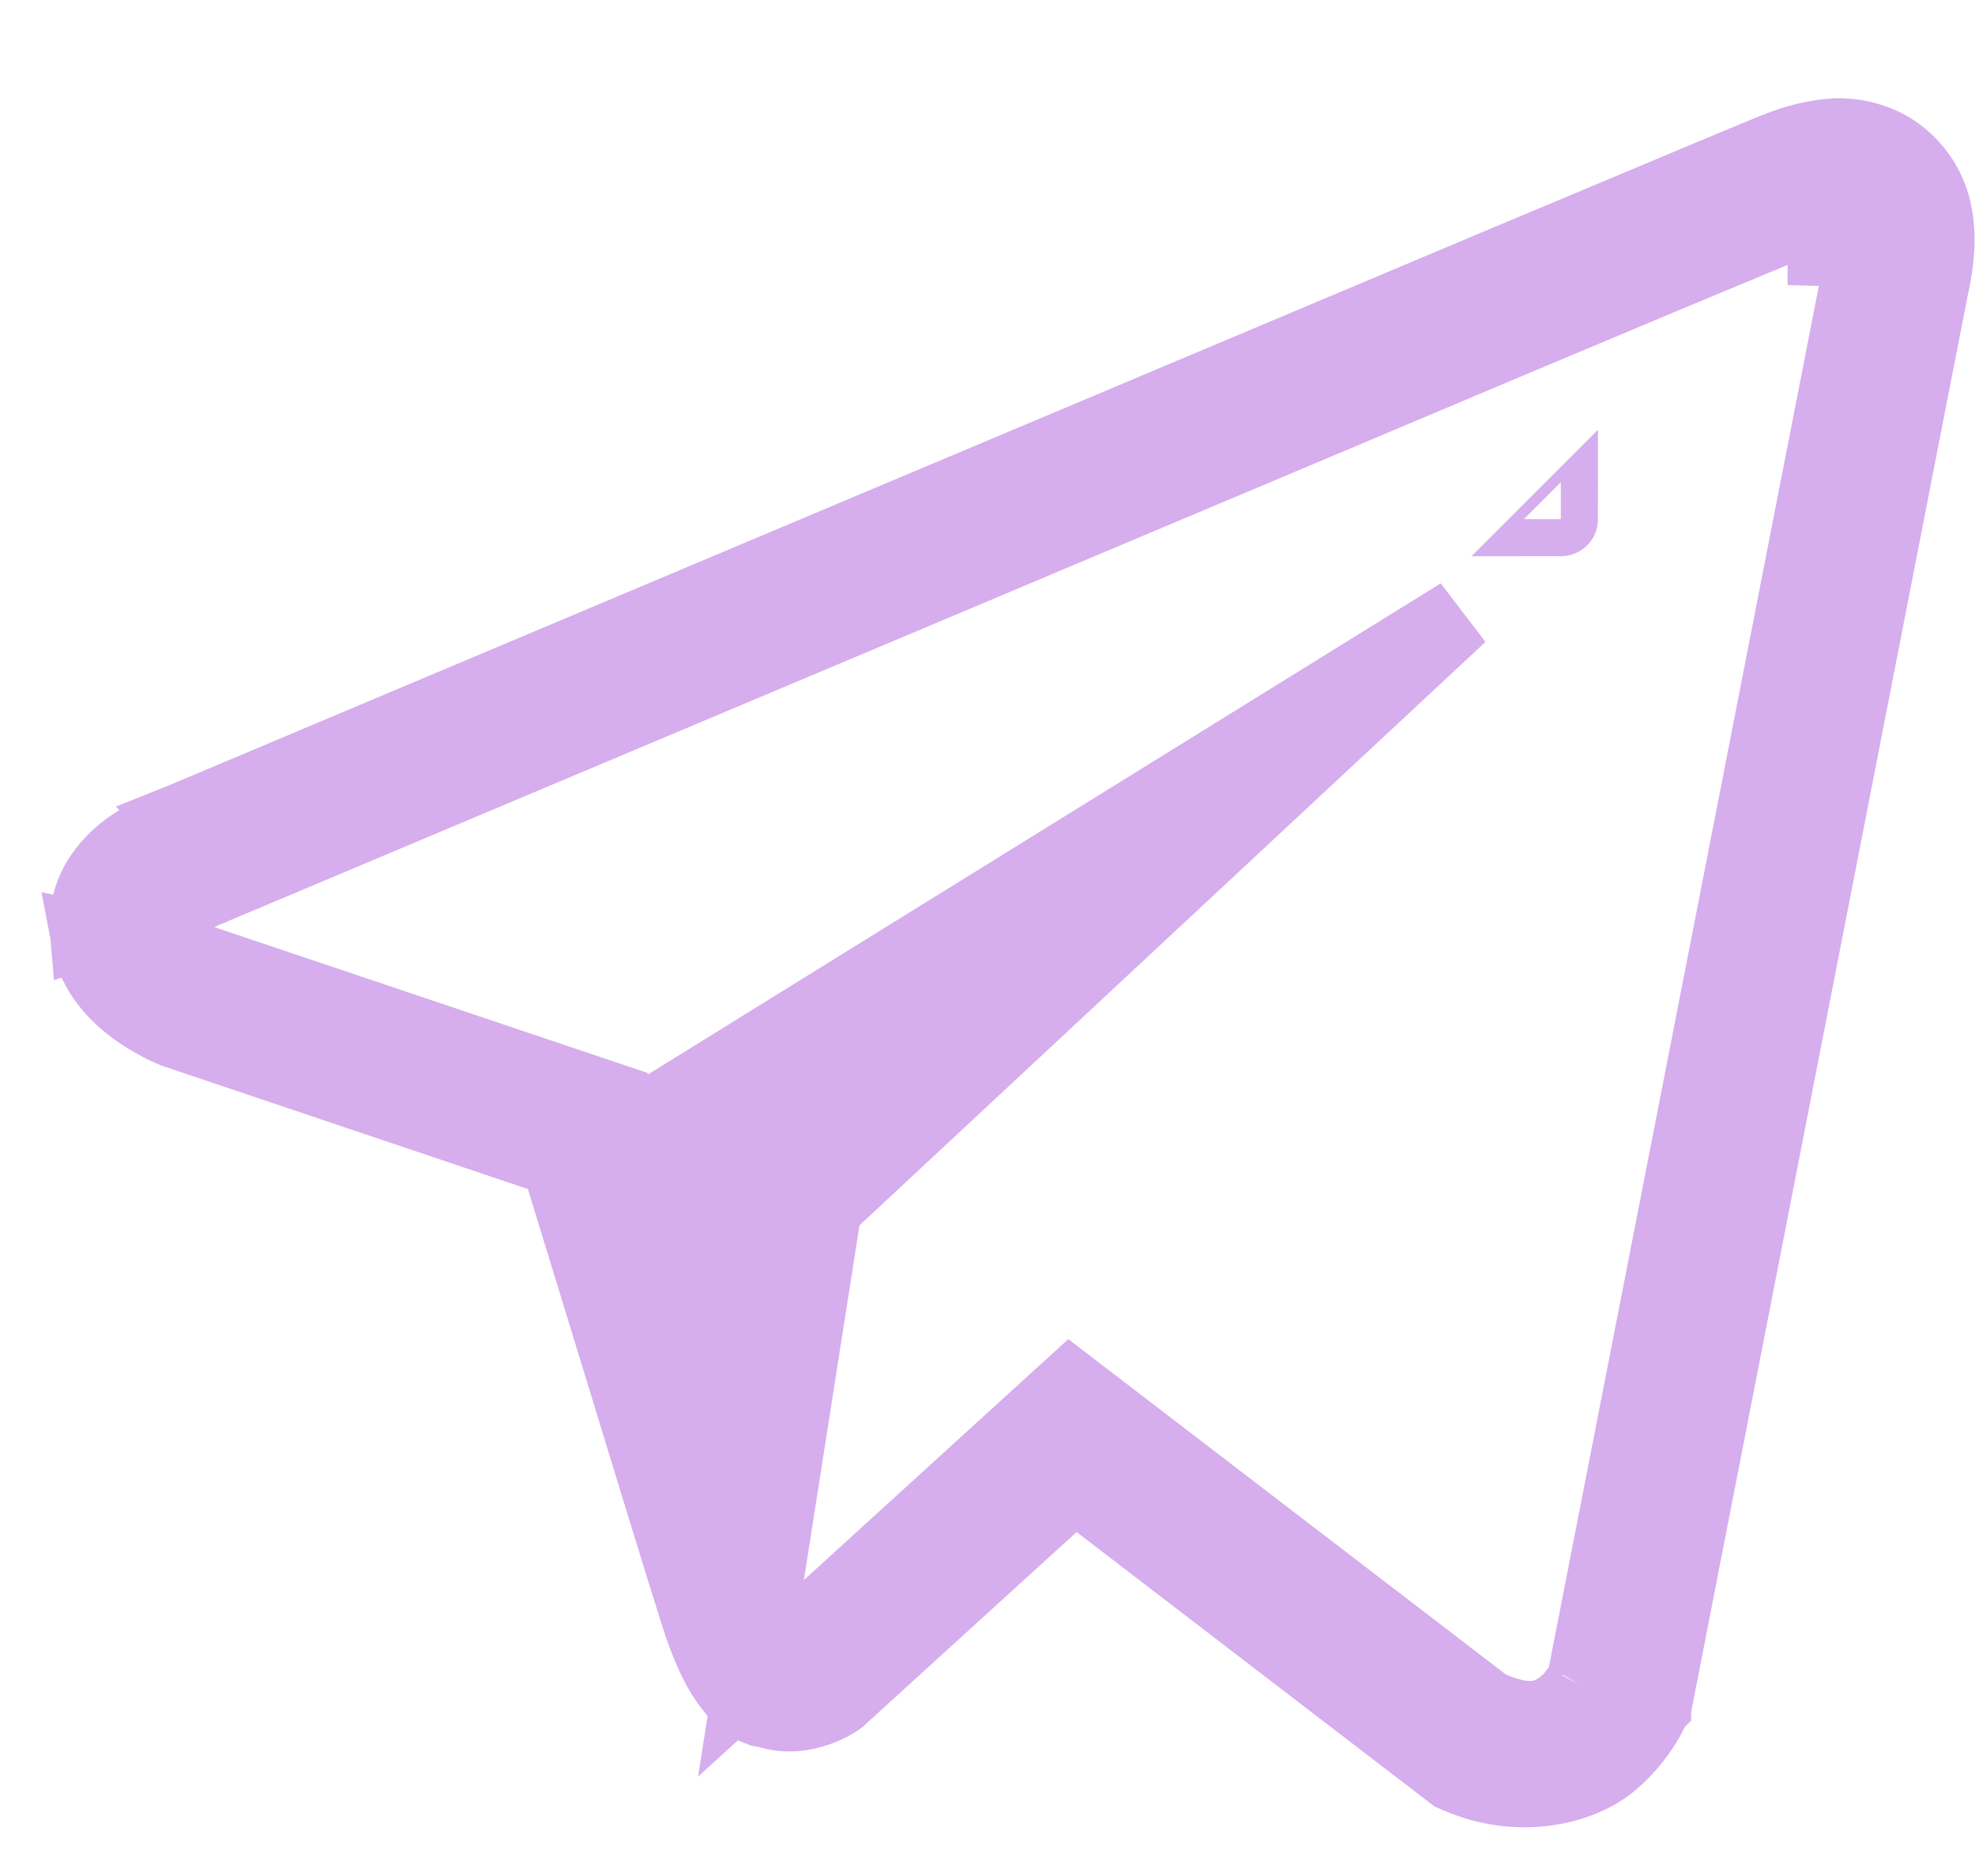 <svg width="20px" height="19px" viewBox="0 0 20 19" fill="none" xmlns="http://www.w3.org/2000/svg" transform="rotate(0) scale(1, 1)">
<path d="M16.015 2.337C17.004 1.921 17.675 1.64 17.922 1.539H17.928L17.997 1.51C18.181 1.433 18.376 1.386 18.575 1.371C18.779 1.362 18.981 1.413 19.155 1.518C19.361 1.648 19.511 1.85 19.577 2.084C19.642 2.326 19.632 2.59 19.56 2.91L19.56 2.91L19.558 2.92L16.764 17.234L16.75 17.27L16.75 17.27L16.75 17.271L16.749 17.272L16.749 17.272L16.749 17.272L16.749 17.272L16.747 17.279C16.743 17.286 16.738 17.299 16.73 17.315C16.714 17.349 16.688 17.399 16.651 17.459C16.576 17.579 16.461 17.73 16.299 17.861L16.299 17.861C16.003 18.1 15.386 18.263 14.76 17.988L14.757 17.987L14.718 17.97L11.131 15.219L10.882 15.028L10.65 15.239L8.497 17.2L8.486 17.208L8.481 17.212C8.474 17.217 8.461 17.226 8.443 17.236C8.406 17.258 8.35 17.287 8.282 17.311C8.144 17.361 7.969 17.389 7.778 17.331L7.753 17.324L7.727 17.32L7.709 17.317C7.704 17.315 7.7 17.313 7.695 17.311L7.696 17.308C7.662 17.298 7.63 17.284 7.599 17.267C7.531 17.223 7.473 17.168 7.42 17.098L7.42 17.098L7.414 17.09C7.29 16.936 7.176 16.716 7.048 16.307L7.048 16.306C6.905 15.856 6.484 14.479 6.146 13.373C5.941 12.703 5.766 12.133 5.704 11.931L5.647 11.748L5.465 11.687L1.803 10.453L1.765 10.44C1.745 10.432 1.717 10.42 1.684 10.404C1.606 10.367 1.502 10.311 1.397 10.237L1.397 10.237C1.192 10.091 0.957 9.866 0.891 9.514L2.062 9.749L6.233 11.153L6.299 11.485L6.759 11.201L14.787 6.227L8.448 12.136L8.353 12.224L8.333 12.352L7.77 15.945L7.605 16.998L8.393 16.28L10.839 14.051L15.023 17.258L15.064 17.29L15.112 17.309C15.24 17.36 15.373 17.402 15.502 17.4C15.677 17.396 15.785 17.313 15.833 17.275L15.833 17.275C15.892 17.228 15.935 17.179 15.966 17.134C15.991 17.1 16.019 17.048 16.01 17.064L16.043 17.008L16.055 16.945L18.798 2.91H18.852V2.535V2.534L18.477 2.523V2.16L18.458 2.16C18.452 2.16 18.439 2.161 18.423 2.162C18.406 2.163 18.38 2.167 18.349 2.175C18.317 2.184 18.292 2.195 18.275 2.204C18.27 2.206 18.267 2.208 18.264 2.21L18.256 2.213C17.34 2.593 16.424 2.976 15.509 3.361L15.509 3.361C14.167 3.928 12.474 4.641 10.745 5.369C10.489 5.477 10.232 5.585 9.975 5.694C7.989 6.53 6.019 7.36 4.545 7.981L2.767 8.73L2.27 8.939L2.139 8.994L2.105 9.008L2.104 9.009L2.091 9.014L2.069 9.021L2.049 9.031L2.04 9.036L0.878 9.422C0.86 9.22 0.932 9.013 1.026 8.876C1.114 8.748 1.226 8.639 1.357 8.555L1.357 8.555L1.368 8.548C1.486 8.468 1.603 8.408 1.691 8.368C1.735 8.348 1.77 8.334 1.794 8.325C1.794 8.325 1.795 8.325 1.795 8.324L1.795 8.325L1.842 8.307L1.841 8.306L1.851 8.302L1.981 8.247L2.478 8.038L4.255 7.289C5.728 6.668 7.697 5.838 9.683 5.002L9.684 5.002L15.22 2.67C15.22 2.67 15.22 2.67 15.22 2.67C15.504 2.551 15.769 2.44 16.015 2.337ZM8.488 17.207L8.488 17.207L8.488 17.207ZM15.807 5.258C15.807 5.258 15.807 5.259 15.806 5.259L15.807 5.258ZM15.77 5.301L15.77 5.301L15.77 5.301Z" fill="#d6aded" stroke="#d6aded" stroke-width="0.75"/>
</svg>